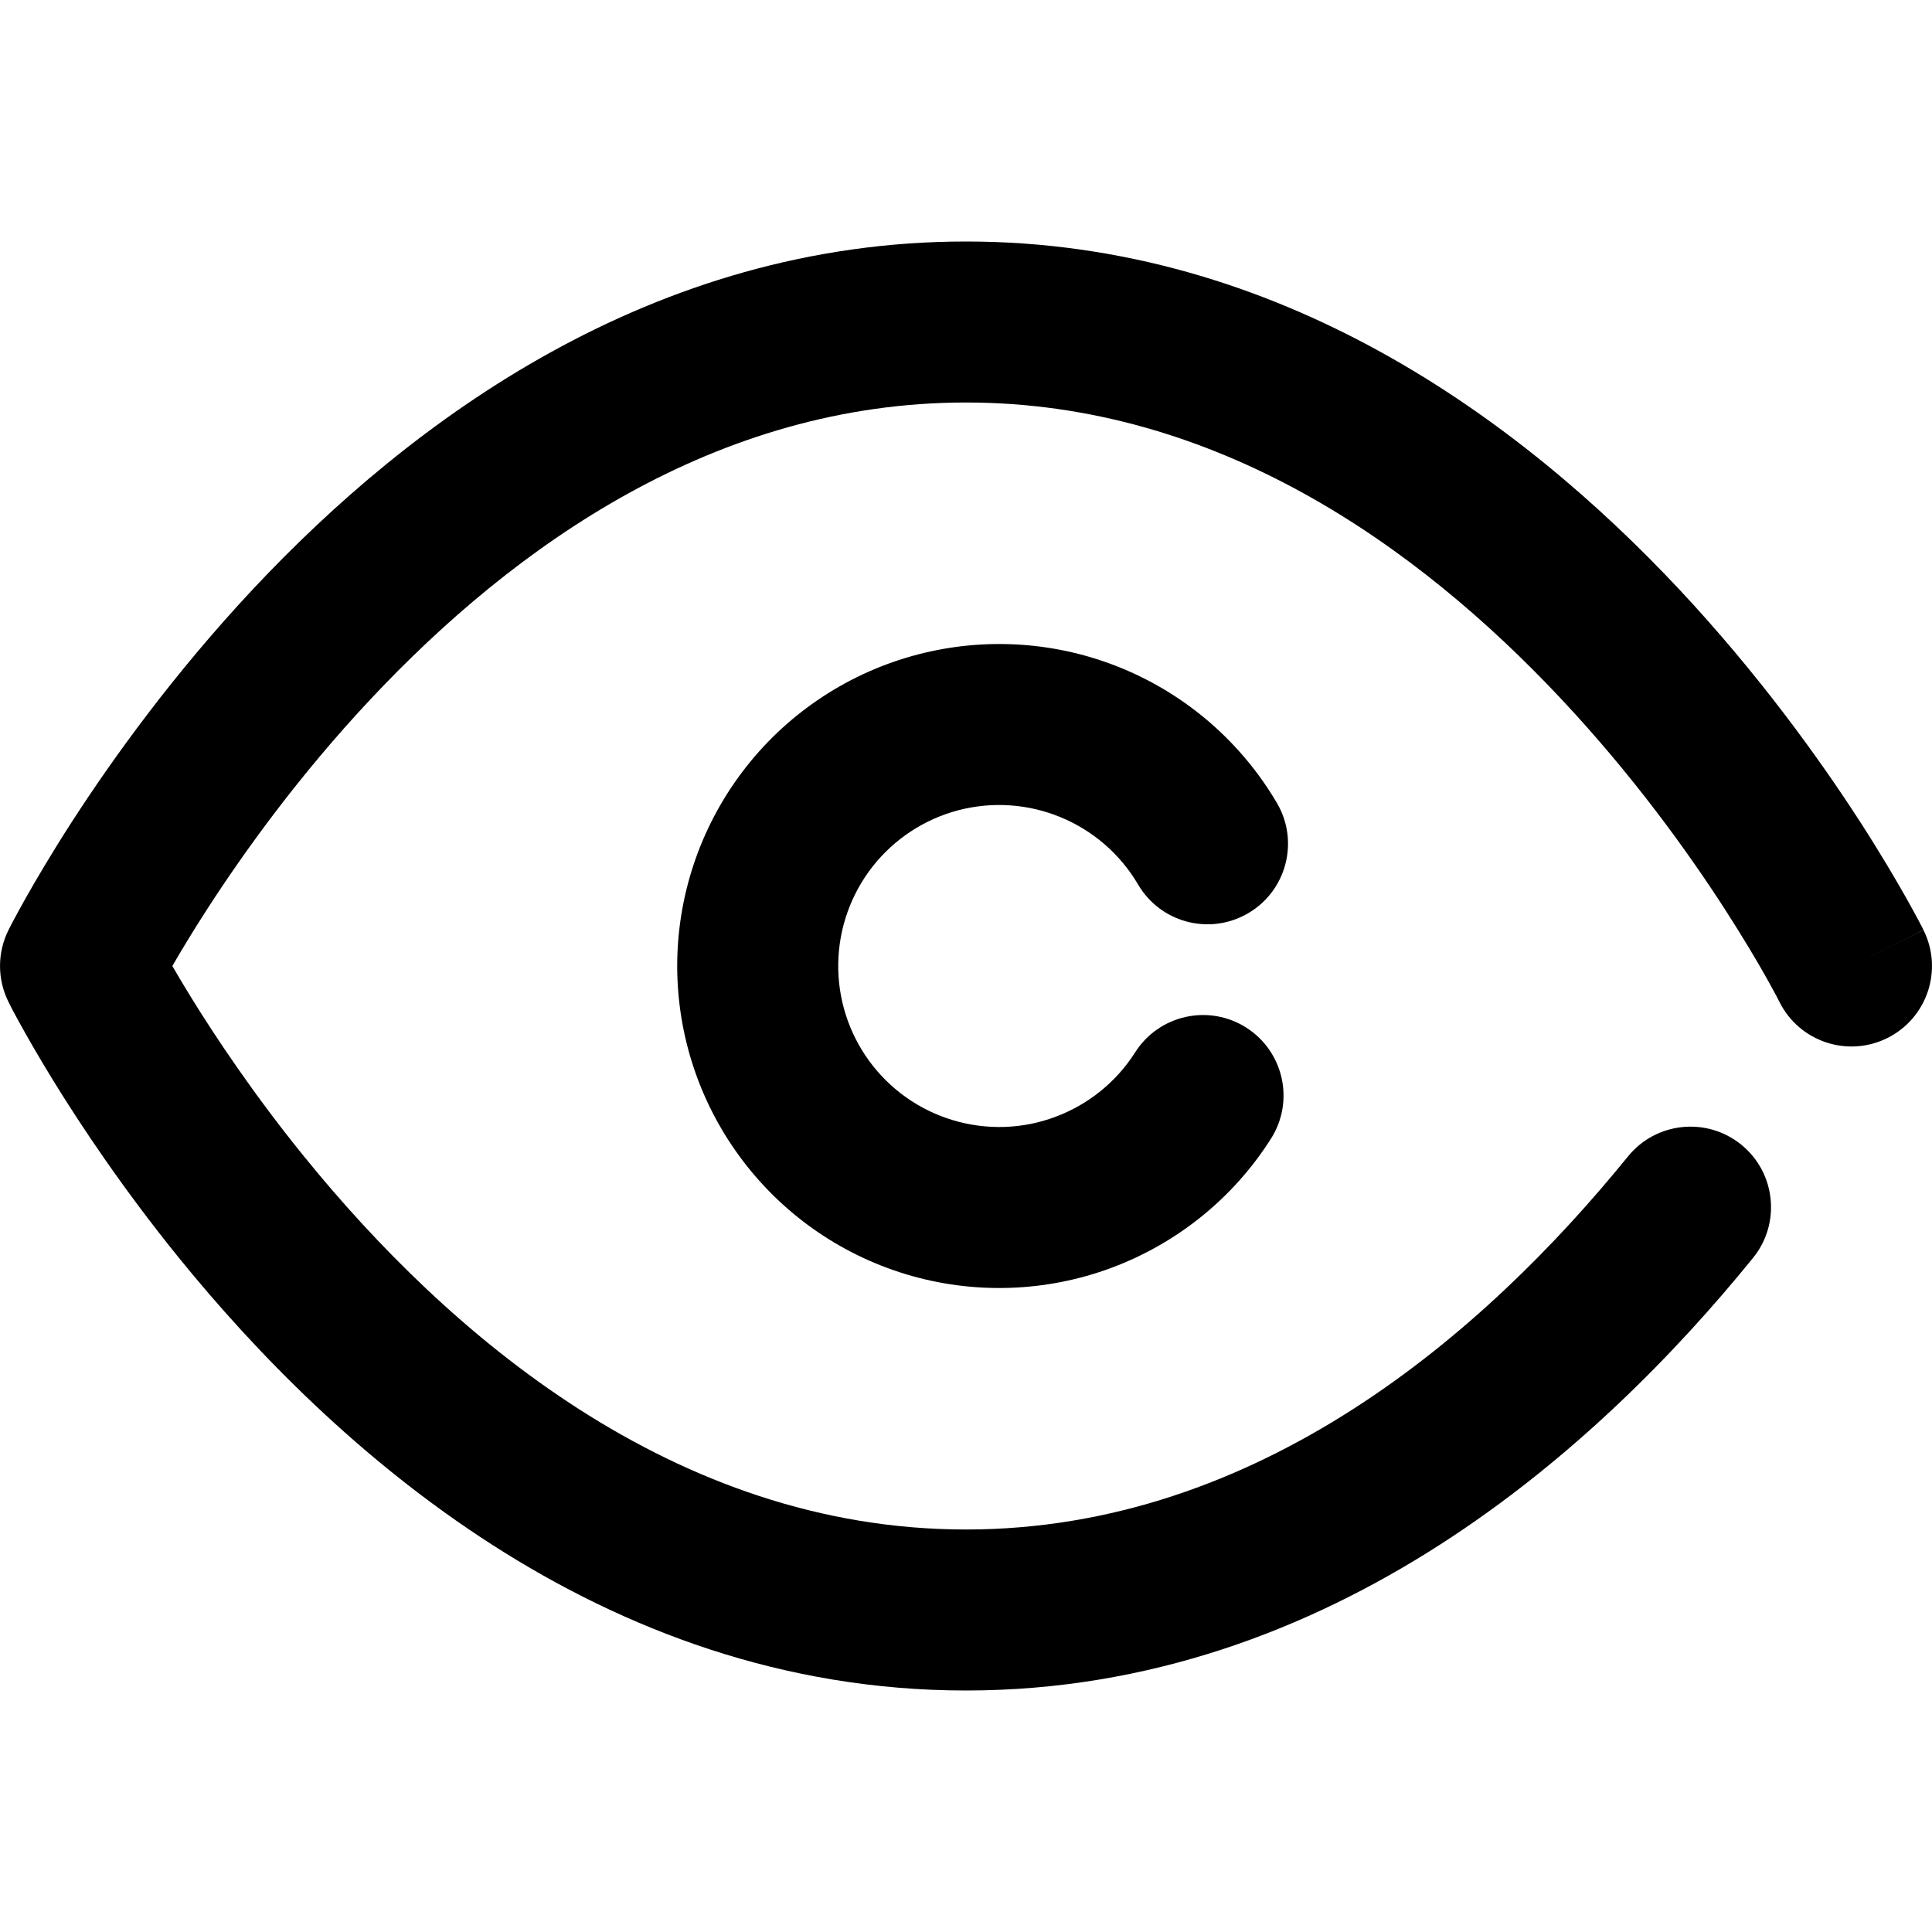 <svg width="24" height="24" viewBox="0 0 24 24" fill="none" xmlns="http://www.w3.org/2000/svg">
<g clip-path="url(#clip0_5_153)">
<path fill-rule="evenodd" clip-rule="evenodd" d="M2.141 12C2.203 12.107 2.276 12.231 2.361 12.369C2.68 12.887 3.155 13.599 3.777 14.366C5.561 16.565 8.37 19 12 19C15.63 19 18.439 16.565 20.223 14.366C20.571 13.937 21.201 13.871 21.63 14.219C22.059 14.567 22.125 15.197 21.777 15.626C19.877 17.968 16.553 21 12 21C7.447 21 4.123 17.968 2.223 15.626C1.536 14.778 1.011 13.992 0.657 13.416C0.48 13.128 0.345 12.891 0.252 12.723C0.206 12.64 0.171 12.573 0.146 12.527C0.134 12.503 0.125 12.485 0.118 12.471L0.11 12.455L0.107 12.45L0.106 12.447C0.106 12.447 0.106 12.447 1 12C0.106 11.553 0.106 11.552 0.106 11.552L0.108 11.549L0.111 11.542L0.122 11.52C0.132 11.501 0.145 11.475 0.163 11.442C0.198 11.377 0.248 11.283 0.314 11.166C0.446 10.932 0.64 10.601 0.894 10.207C1.402 9.421 2.157 8.371 3.145 7.316C5.104 5.226 8.1 3 12 3C15.899 3 18.895 5.226 20.855 7.316C21.843 8.371 22.598 9.421 23.106 10.207C23.36 10.601 23.554 10.932 23.686 11.166C23.752 11.283 23.802 11.377 23.837 11.442C23.855 11.475 23.868 11.501 23.878 11.52L23.889 11.542L23.892 11.549L23.894 11.551C23.894 11.552 23.894 11.553 23.036 11.982L23.894 11.553C24.141 12.047 23.941 12.647 23.447 12.894C22.953 13.141 22.353 12.941 22.106 12.448M2.141 12C2.25 11.811 2.395 11.57 2.574 11.293C3.035 10.579 3.718 9.629 4.605 8.684C6.396 6.774 8.9 5 12 5C15.101 5 17.605 6.774 19.395 8.684C20.282 9.629 20.965 10.579 21.426 11.293C21.655 11.649 21.829 11.943 21.943 12.146C22 12.248 22.042 12.326 22.07 12.378C22.083 12.404 22.093 12.423 22.099 12.434L22.106 12.448M1 12L0.106 12.447C-0.035 12.166 -0.035 11.834 0.106 11.552L1 12Z" fill="black"/>
<path fill-rule="evenodd" clip-rule="evenodd" d="M11.398 8.131C12.242 7.91 13.134 7.97 13.94 8.303C14.746 8.636 15.421 9.224 15.863 9.976C16.142 10.452 15.982 11.065 15.506 11.344C15.03 11.624 14.417 11.464 14.138 10.988C13.917 10.612 13.579 10.318 13.176 10.152C12.773 9.985 12.327 9.955 11.905 10.065C11.484 10.176 11.11 10.421 10.84 10.764C10.571 11.107 10.421 11.528 10.413 11.964C10.405 12.4 10.54 12.827 10.797 13.179C11.054 13.531 11.419 13.79 11.837 13.915C12.255 14.041 12.702 14.027 13.11 13.874C13.519 13.722 13.867 13.441 14.101 13.073C14.397 12.607 15.015 12.469 15.481 12.765C15.947 13.062 16.085 13.68 15.788 14.146C15.321 14.882 14.625 15.444 13.808 15.749C12.991 16.053 12.096 16.082 11.261 15.831C10.426 15.58 9.696 15.063 9.182 14.358C8.668 13.654 8.398 12.801 8.413 11.929C8.429 11.057 8.729 10.214 9.268 9.528C9.806 8.843 10.555 8.352 11.398 8.131Z" fill="black"/>
</g>
<defs>
<clipPath id="clip0_5_153">
<rect width="24" height="24" fill="white"/>
</clipPath>
</defs>
</svg>
